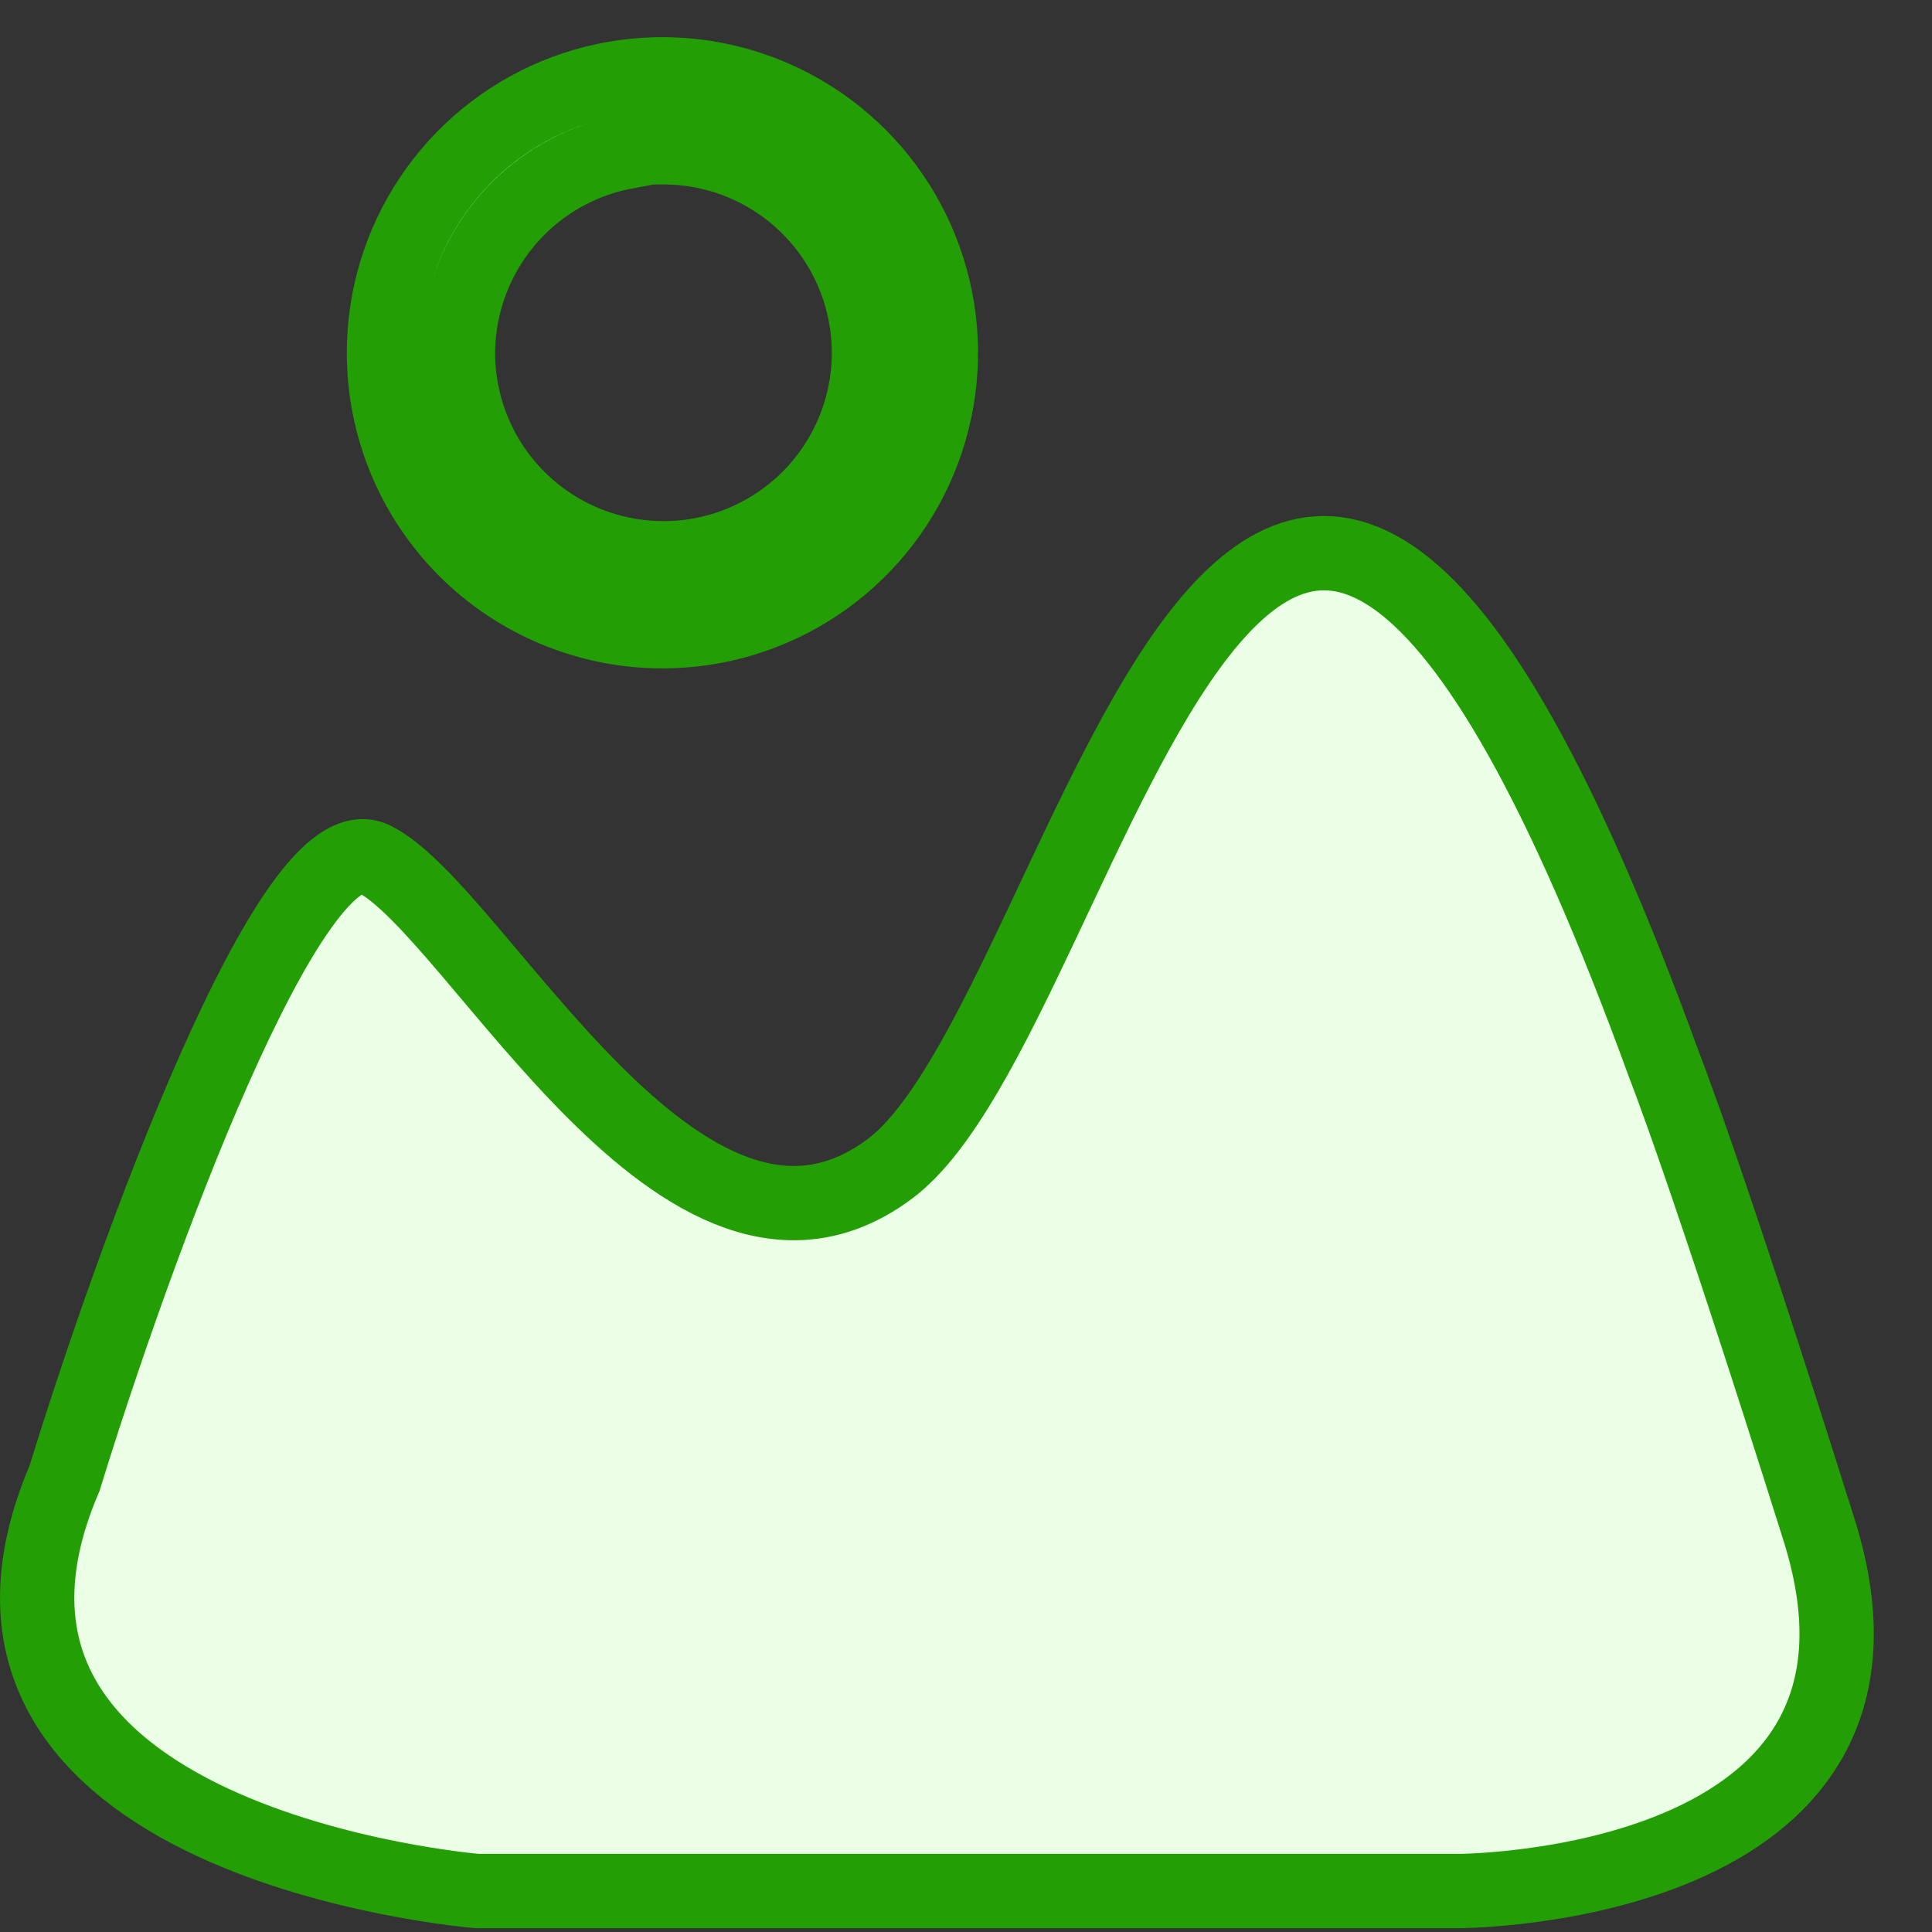 <svg width="26" height="26" viewBox="0 0 26 26" fill="none" xmlns="http://www.w3.org/2000/svg">
<rect x="0" y="0" width="26" height="26" fill="#333333" stroke="none"/>
<path d="M8.911 1.982L8.414 1.985V2.045C7.872 2.147 7.369 2.411 6.973 2.806C6.459 3.321 6.168 4.017 6.163 4.745H6.163L6.163 4.748C6.163 5.295 6.326 5.831 6.63 6.286C6.935 6.741 7.368 7.095 7.874 7.304C8.38 7.513 8.937 7.567 9.474 7.459C10.011 7.35 10.504 7.085 10.89 6.697C11.276 6.308 11.538 5.814 11.643 5.276C11.748 4.739 11.69 4.182 11.478 3.677C11.266 3.172 10.909 2.742 10.452 2.44C9.995 2.138 9.459 1.979 8.911 1.982ZM10.996 7.864C10.38 8.275 9.655 8.495 8.914 8.495C7.92 8.495 6.967 8.1 6.264 7.398C5.561 6.695 5.167 5.742 5.167 4.748C5.167 4.006 5.386 3.282 5.798 2.666C6.21 2.049 6.795 1.569 7.48 1.285C8.165 1.002 8.918 0.927 9.645 1.072C10.372 1.217 11.04 1.574 11.564 2.098C12.088 2.622 12.445 3.29 12.59 4.017C12.735 4.743 12.66 5.497 12.377 6.182C12.093 6.867 11.613 7.452 10.996 7.864Z" fill="#EBFFE6" stroke="#239E05"/>
<path d="M11.98 15.726C9.202 17.81 6.425 12.254 5.036 11.56C3.925 11.004 1.795 16.884 0.869 19.893C-1.246 24.826 6.425 25.449 6.425 25.449H19.619C19.619 25.449 26.01 25.449 24.48 20.588C22.951 15.727 22.397 14.338 22.397 14.338C16.841 -0.94 14.758 13.643 11.98 15.726Z" fill="#EBFFE6" stroke="#239E05"/>
</svg>
